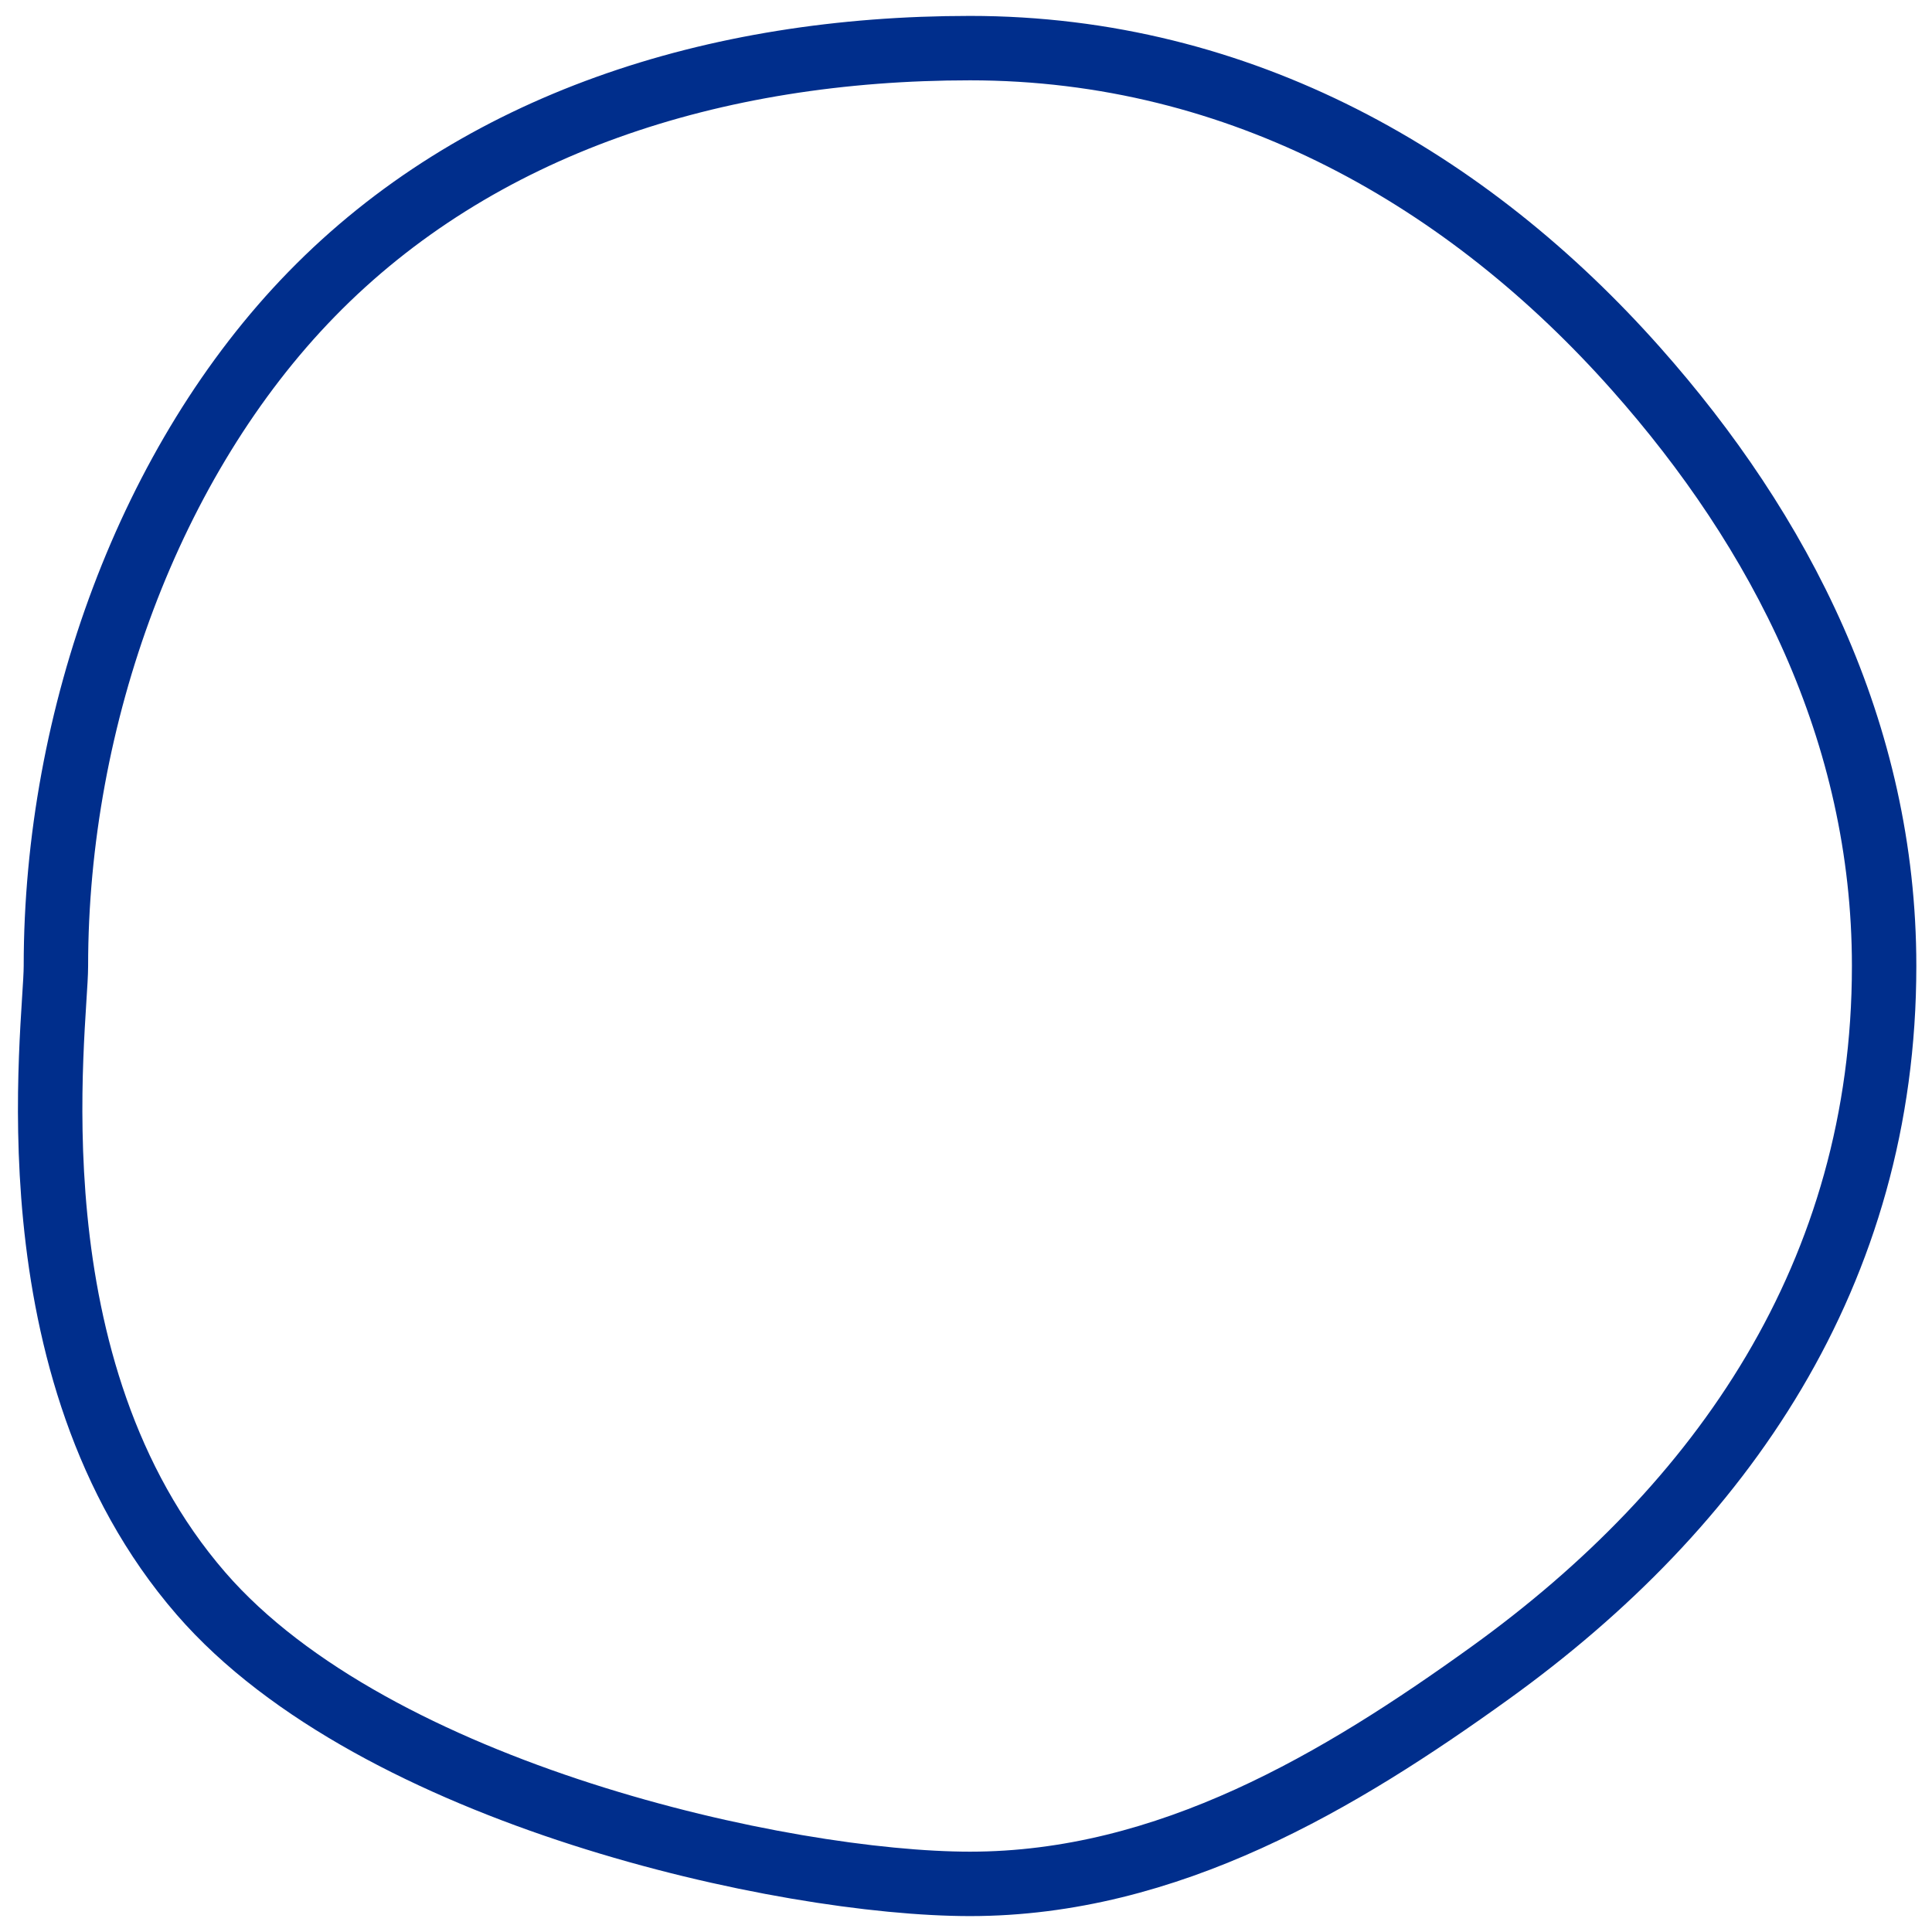 <!-- Generated by IcoMoon.io -->
<svg version="1.1" xmlns="http://www.w3.org/2000/svg" width="32" height="32" viewBox="0 0 32 32">
<title>Oval-1</title>
<path fill="none" stroke="#002e8c" stroke-linejoin="miter" stroke-linecap="butt" stroke-miterlimit="4" stroke-width="1.067" d="M16.066 31.203c3.288 0 6.133-1.707 8.616-3.495 3.831-2.759 6.525-6.614 6.525-11.708 0-3.881-1.725-7.206-4.109-9.892-2.773-3.126-6.535-5.311-11.032-5.311-4.24 0-8.158 1.257-10.906 4.077-2.672 2.741-4.234 6.987-4.234 11.126 0 0.993-0.829 6.667 2.404 10.395 2.889 3.332 9.674 4.808 12.737 4.808z"></path>
</svg>
